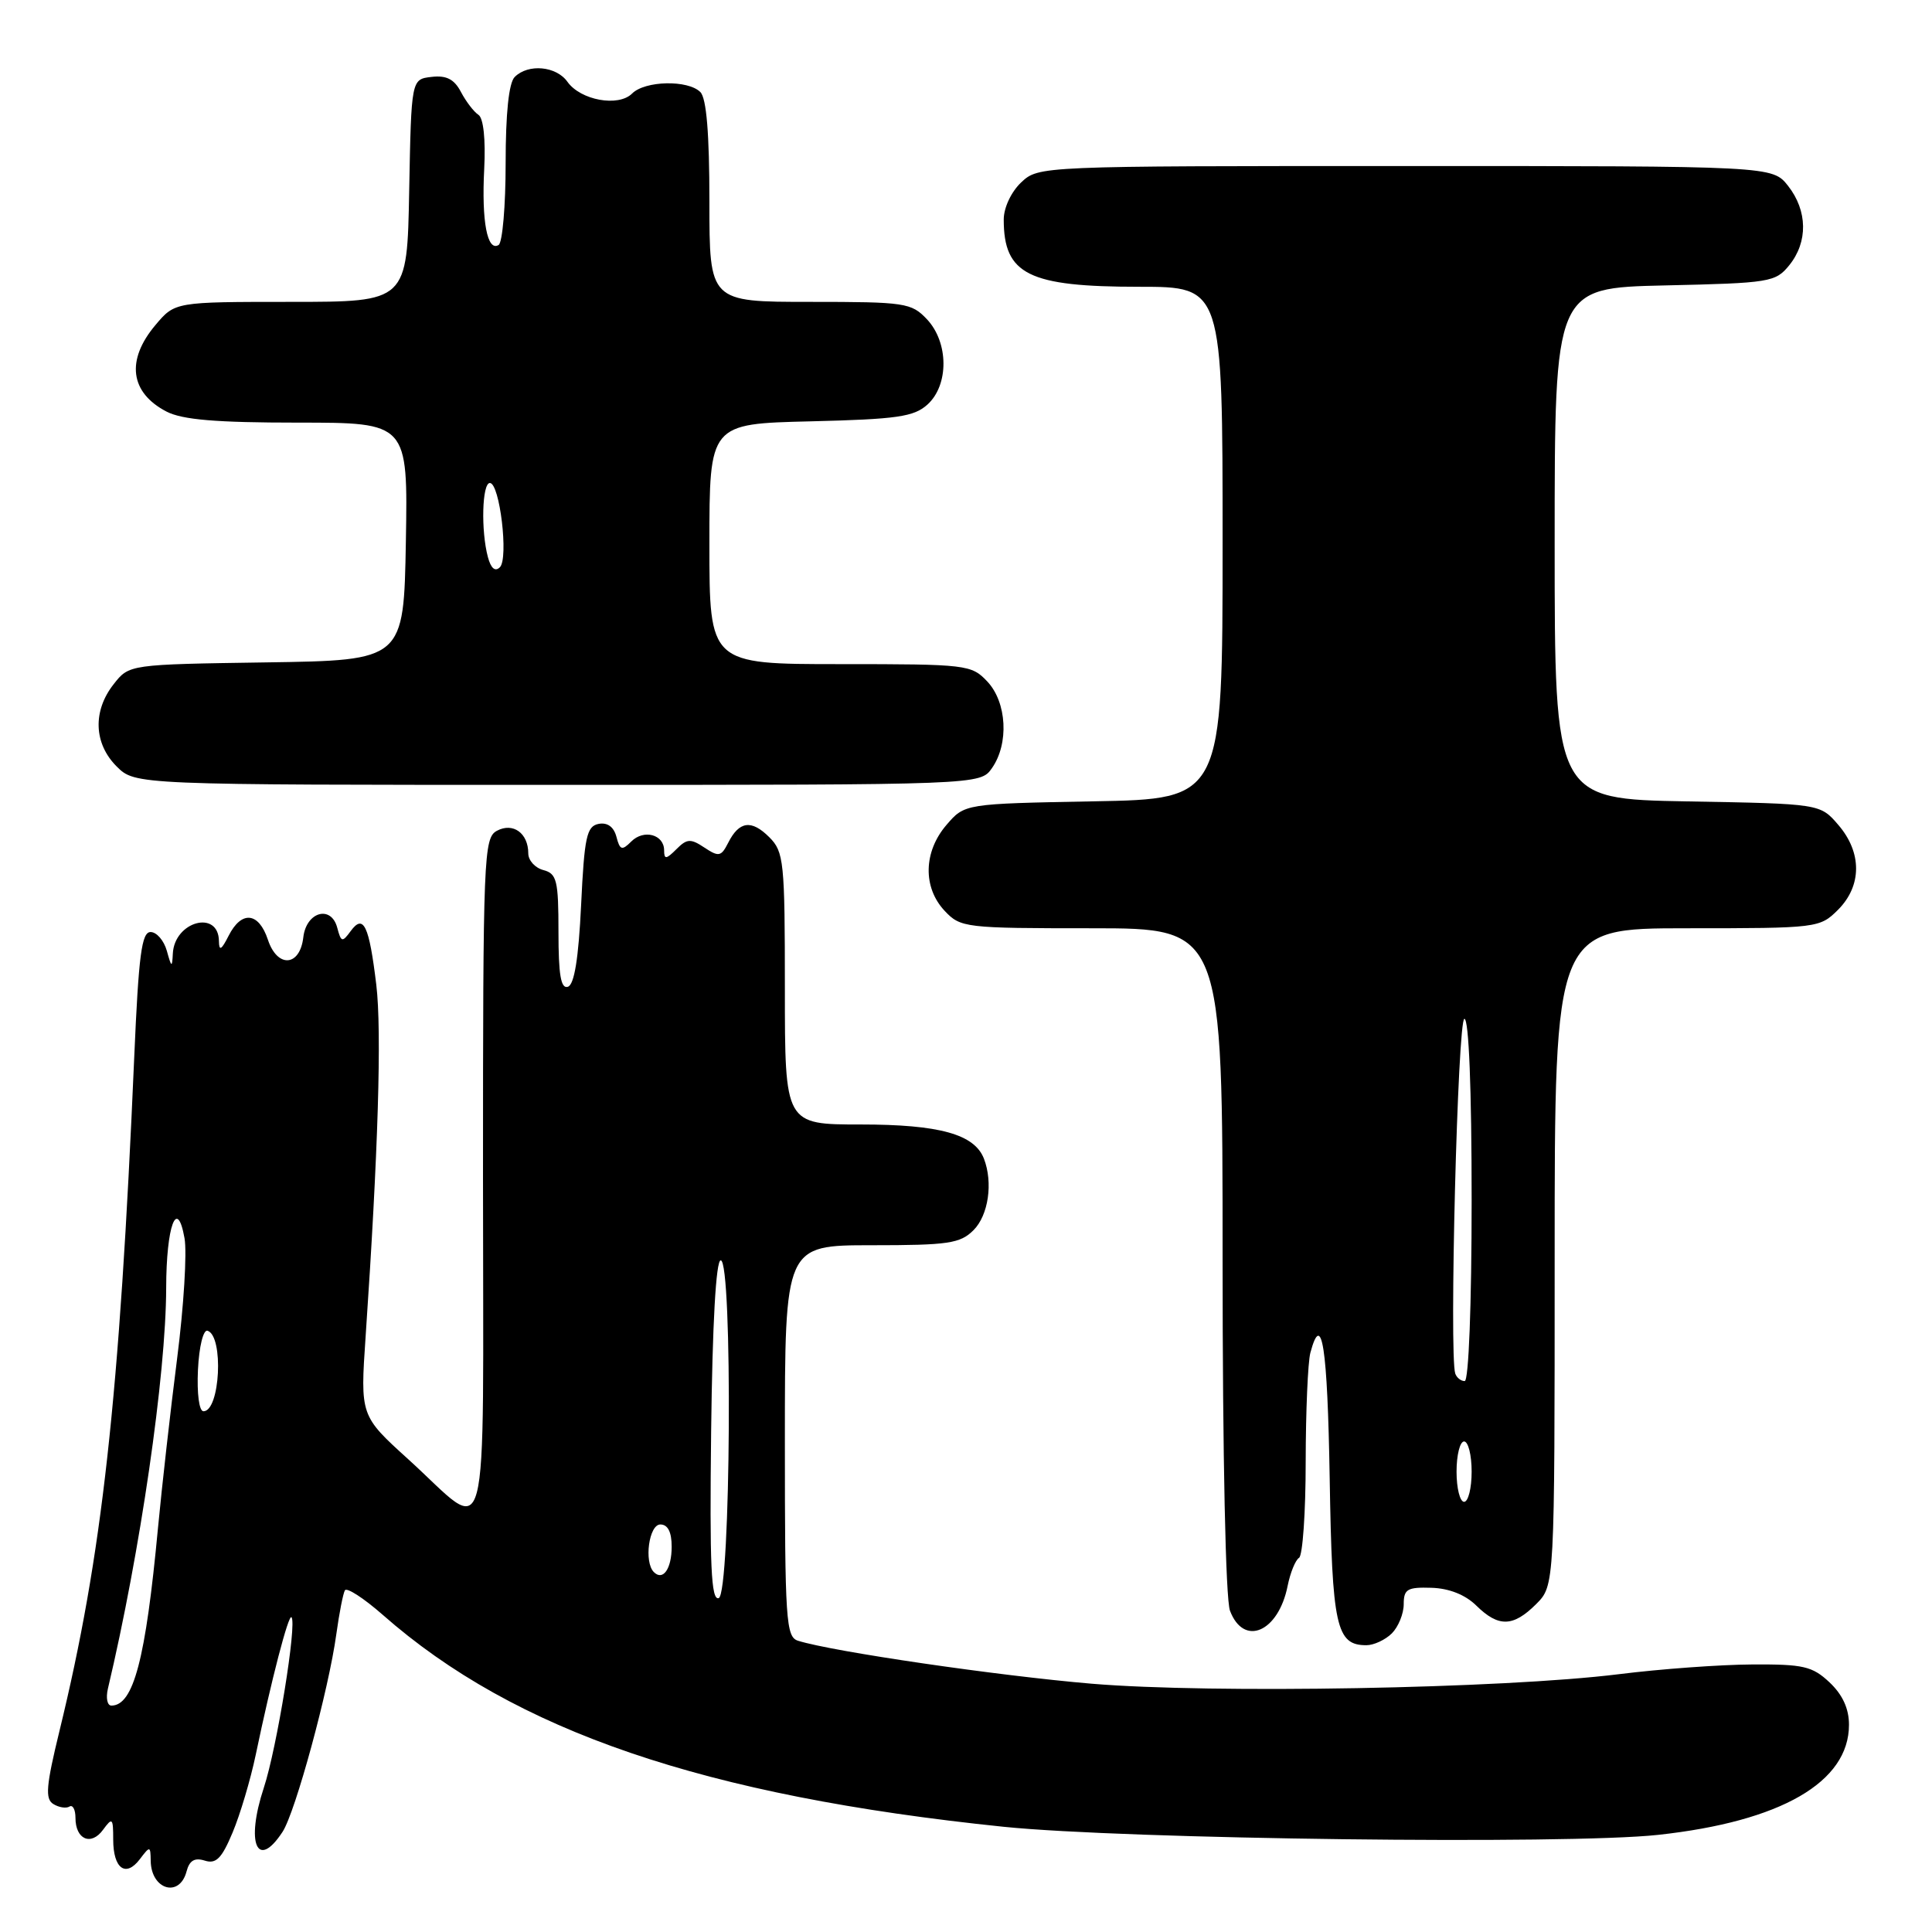 <?xml version="1.0" encoding="UTF-8" standalone="no"?>
<!DOCTYPE svg PUBLIC "-//W3C//DTD SVG 1.1//EN" "http://www.w3.org/Graphics/SVG/1.1/DTD/svg11.dtd" >
<svg xmlns="http://www.w3.org/2000/svg" xmlns:xlink="http://www.w3.org/1999/xlink" version="1.1" viewBox="0 0 256 256">
 <g >
 <path fill="currentColor"
d=" M 24.72 247.97 C 25.10 246.52 25.79 246.12 27.13 246.54 C 28.63 247.02 29.38 246.26 30.82 242.82 C 31.82 240.44 33.20 235.80 33.89 232.50 C 35.96 222.59 38.22 213.89 38.62 214.29 C 39.38 215.05 36.69 231.63 34.96 236.88 C 32.53 244.24 34.07 247.88 37.44 242.73 C 39.14 240.13 43.56 223.90 44.57 216.50 C 44.95 213.75 45.46 211.15 45.70 210.73 C 45.94 210.30 48.19 211.76 50.70 213.96 C 68.23 229.40 93.36 237.97 133.00 242.06 C 149.12 243.71 207.70 244.44 219.70 243.13 C 235.98 241.36 245.00 236.15 245.00 228.54 C 245.00 226.40 244.15 224.55 242.42 222.92 C 240.14 220.78 238.95 220.51 232.17 220.55 C 227.95 220.57 220.00 221.15 214.50 221.84 C 199.15 223.75 160.62 224.44 144.65 223.10 C 132.24 222.05 110.35 218.85 105.75 217.41 C 104.14 216.91 104.00 214.75 104.00 190.93 C 104.00 165.00 104.00 165.00 115.50 165.00 C 125.67 165.00 127.23 164.77 129.00 163.00 C 130.97 161.03 131.60 156.72 130.38 153.54 C 129.13 150.29 124.48 149.00 114.05 149.00 C 104.00 149.00 104.00 149.00 104.00 131.00 C 104.00 114.15 103.87 112.87 101.94 110.94 C 99.57 108.57 97.94 108.79 96.48 111.69 C 95.56 113.50 95.24 113.57 93.34 112.31 C 91.51 111.09 91.02 111.12 89.62 112.53 C 88.27 113.88 88.00 113.90 88.00 112.68 C 88.00 110.57 85.30 109.84 83.64 111.51 C 82.41 112.74 82.14 112.65 81.68 110.88 C 81.33 109.56 80.49 108.95 79.32 109.17 C 77.74 109.48 77.43 110.88 77.00 119.93 C 76.66 127.00 76.10 130.47 75.25 130.75 C 74.32 131.06 74.00 129.19 74.00 123.49 C 74.00 116.65 73.78 115.76 72.00 115.29 C 70.90 115.00 70.00 114.01 70.00 113.08 C 70.00 110.40 67.98 108.94 65.85 110.08 C 64.09 111.02 64.00 113.34 64.00 156.07 C 64.00 207.53 65.11 203.35 54.12 193.38 C 47.73 187.59 47.73 187.59 48.45 177.04 C 50.11 152.71 50.60 136.64 49.86 130.48 C 48.91 122.61 48.17 121.05 46.47 123.37 C 45.35 124.90 45.20 124.86 44.69 122.94 C 43.89 119.88 40.58 120.81 40.19 124.20 C 39.74 128.09 36.75 128.30 35.50 124.52 C 34.28 120.85 32.00 120.62 30.29 124.00 C 29.34 125.88 29.03 126.06 29.01 124.72 C 28.98 120.49 23.10 122.08 22.90 126.37 C 22.81 128.25 22.72 128.21 22.11 126.00 C 21.72 124.62 20.76 123.50 19.95 123.50 C 18.77 123.50 18.37 126.55 17.79 140.00 C 15.83 185.44 13.54 206.15 7.88 229.36 C 6.11 236.62 5.96 238.36 7.06 239.04 C 7.80 239.50 8.76 239.65 9.20 239.38 C 9.64 239.10 10.00 239.78 10.00 240.88 C 10.00 243.74 12.07 244.63 13.65 242.46 C 14.89 240.77 15.00 240.88 15.00 243.75 C 15.00 247.60 16.66 248.82 18.53 246.35 C 19.88 244.57 19.94 244.58 19.97 246.58 C 20.03 250.41 23.79 251.51 24.72 247.97 Z  M 184.43 216.43 C 185.29 215.56 186.00 213.83 186.00 212.56 C 186.00 210.57 186.48 210.29 189.67 210.39 C 192.01 210.46 194.16 211.31 195.62 212.75 C 198.56 215.64 200.50 215.59 203.55 212.55 C 206.00 210.09 206.00 210.09 206.00 166.55 C 206.00 123.00 206.00 123.00 223.55 123.00 C 240.84 123.00 241.13 122.96 243.55 120.55 C 246.72 117.37 246.74 112.97 243.59 109.31 C 241.18 106.50 241.18 106.50 223.59 106.19 C 206.00 105.87 206.00 105.87 206.00 72.01 C 206.00 38.15 206.00 38.15 220.59 37.82 C 234.53 37.51 235.27 37.39 237.09 35.14 C 239.58 32.06 239.52 27.93 236.93 24.63 C 234.85 22.00 234.85 22.00 186.24 22.00 C 137.71 22.00 137.63 22.00 135.31 24.17 C 133.99 25.42 133.00 27.52 133.00 29.09 C 133.00 36.37 136.28 38.00 150.95 38.00 C 162.00 38.00 162.00 38.00 162.00 71.93 C 162.00 105.87 162.00 105.87 144.91 106.18 C 127.82 106.50 127.82 106.50 125.41 109.31 C 122.36 112.86 122.26 117.59 125.17 120.69 C 127.28 122.93 127.86 123.00 144.67 123.00 C 162.00 123.00 162.00 123.00 162.00 166.93 C 162.00 193.06 162.40 211.91 162.98 213.43 C 164.81 218.25 169.40 216.27 170.62 210.13 C 170.97 208.39 171.65 206.72 172.13 206.42 C 172.61 206.12 173.01 200.40 173.01 193.69 C 173.02 186.99 173.30 180.49 173.63 179.25 C 175.15 173.57 175.90 178.44 176.19 195.85 C 176.51 215.54 177.05 218.00 181.05 218.00 C 182.04 218.00 183.56 217.29 184.43 216.43 Z  M 131.44 101.78 C 133.71 98.54 133.42 93.07 130.83 90.31 C 128.72 88.07 128.14 88.00 111.33 88.00 C 94.00 88.00 94.00 88.00 94.00 72.08 C 94.00 56.15 94.00 56.15 107.40 55.83 C 118.88 55.55 121.10 55.23 122.90 53.60 C 125.75 51.01 125.71 45.38 122.83 42.31 C 120.76 40.12 119.96 40.00 107.33 40.00 C 94.00 40.00 94.00 40.00 94.00 26.70 C 94.00 17.69 93.61 13.01 92.80 12.20 C 91.16 10.56 85.46 10.68 83.75 12.40 C 81.94 14.20 76.93 13.29 75.19 10.84 C 73.71 8.75 69.99 8.41 68.20 10.20 C 67.42 10.98 67.00 15.01 67.00 21.64 C 67.00 27.27 66.58 32.14 66.07 32.46 C 64.57 33.38 63.80 29.34 64.16 22.40 C 64.36 18.44 64.06 15.64 63.39 15.21 C 62.79 14.82 61.75 13.46 61.08 12.19 C 60.19 10.49 59.15 9.96 57.18 10.19 C 54.50 10.50 54.50 10.50 54.22 25.25 C 53.95 40.00 53.95 40.00 38.56 40.00 C 23.18 40.00 23.18 40.00 20.59 43.08 C 16.67 47.73 17.23 52.03 22.07 54.54 C 24.17 55.62 28.64 56.00 39.48 56.00 C 54.05 56.00 54.05 56.00 53.78 71.75 C 53.50 87.50 53.50 87.50 35.31 87.77 C 17.11 88.04 17.11 88.04 15.06 90.66 C 12.27 94.20 12.42 98.52 15.45 101.55 C 17.91 104.00 17.91 104.00 73.90 104.00 C 129.89 104.00 129.89 104.00 131.44 101.78 Z  M 14.30 223.75 C 18.59 205.64 21.99 182.22 22.02 170.66 C 22.03 162.44 23.47 158.56 24.45 164.07 C 24.79 165.96 24.35 173.12 23.47 180.00 C 22.59 186.88 21.45 197.00 20.93 202.50 C 19.30 219.88 17.69 226.00 14.76 226.00 C 14.21 226.00 14.01 224.99 14.30 223.75 Z  M 94.23 189.59 C 94.40 175.37 94.87 167.00 95.50 167.00 C 97.10 167.00 96.84 211.22 95.23 211.76 C 94.23 212.09 94.02 207.49 94.23 189.59 Z  M 86.64 208.31 C 85.31 206.98 85.99 202.00 87.50 202.00 C 88.49 202.00 89.00 202.99 89.00 204.94 C 89.00 207.88 87.85 209.52 86.64 208.31 Z  M 26.23 181.51 C 26.38 178.41 26.94 176.15 27.50 176.33 C 29.67 177.03 29.17 187.00 26.96 187.00 C 26.39 187.00 26.08 184.68 26.23 181.51 Z  M 193.00 195.00 C 193.00 192.80 193.45 191.00 194.00 191.00 C 194.55 191.00 195.00 192.80 195.00 195.00 C 195.00 197.20 194.55 199.00 194.00 199.00 C 193.45 199.00 193.00 197.20 193.00 195.00 Z  M 192.83 182.01 C 192.01 179.56 193.15 135.00 194.04 135.00 C 194.63 135.00 195.00 144.26 195.00 159.00 C 195.00 172.88 194.61 183.00 194.08 183.00 C 193.58 183.00 193.02 182.55 192.83 182.01 Z  M 64.65 73.82 C 63.71 70.32 63.88 64.00 64.91 64.00 C 66.22 64.00 67.41 73.99 66.24 75.16 C 65.61 75.79 65.05 75.32 64.65 73.82 Z "/>
</g>
</svg>